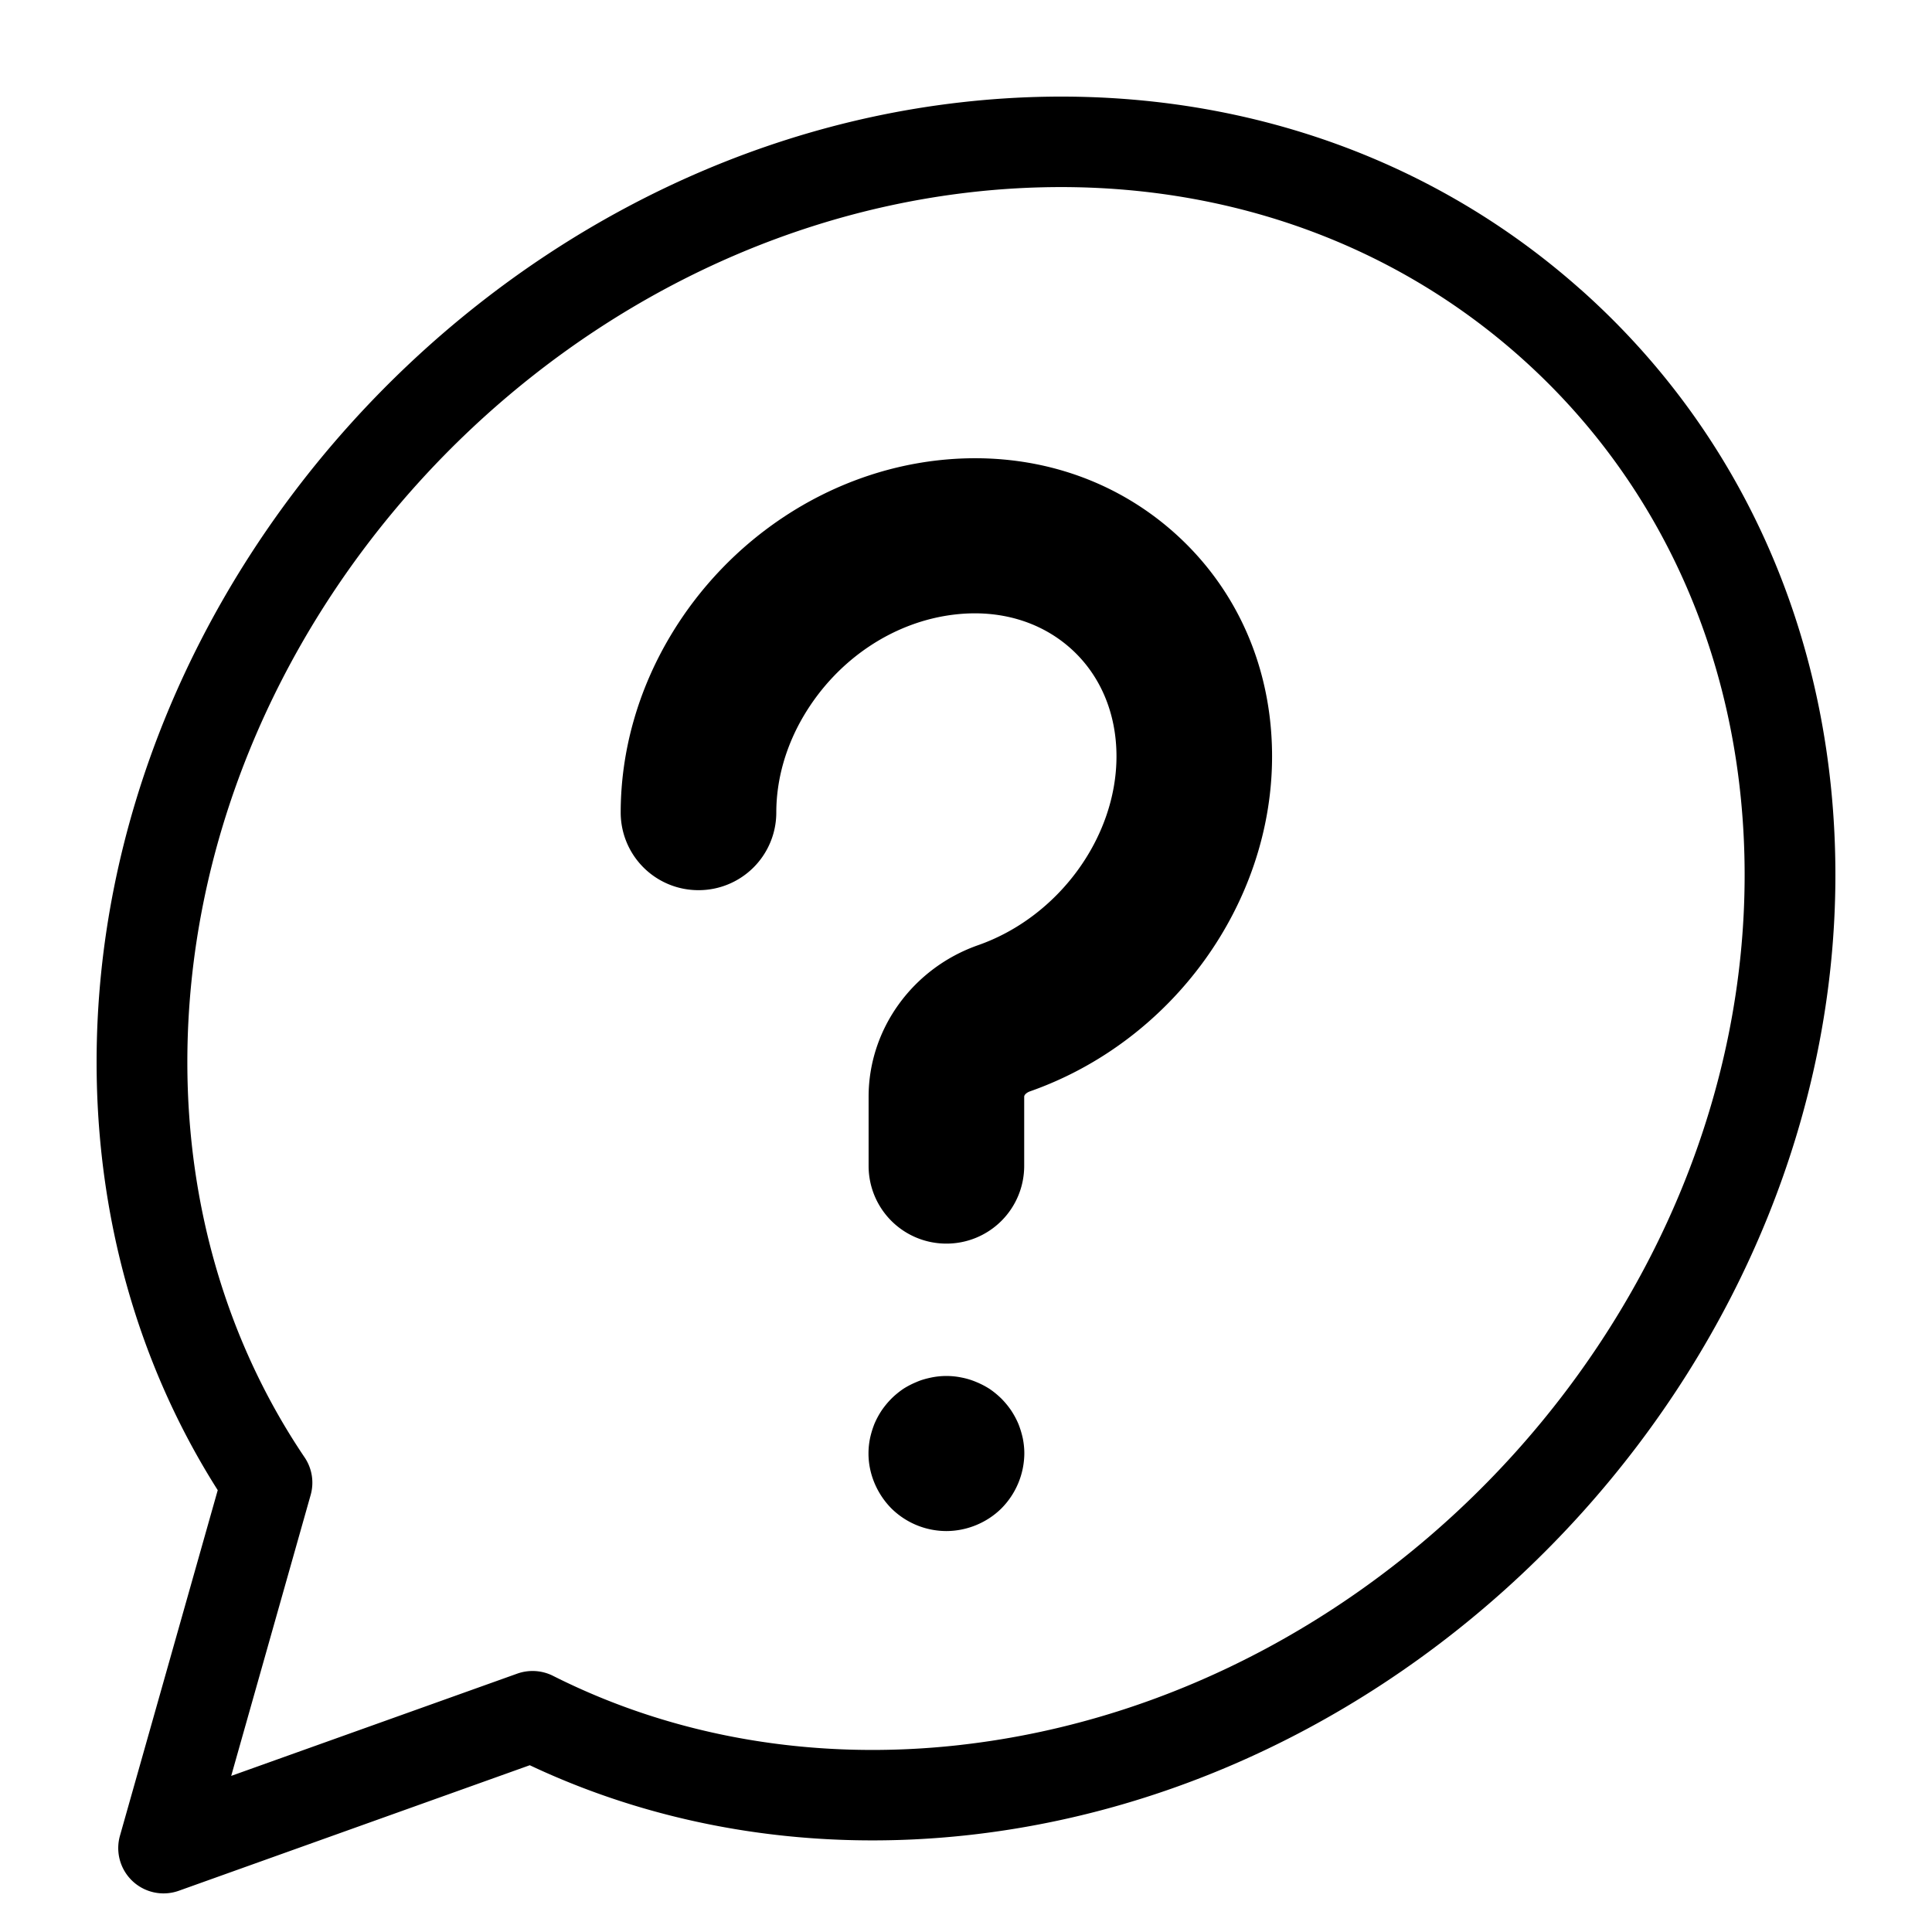 <svg xmlns="http://www.w3.org/2000/svg" width="100" height="100" fill="none"><path fill="#000" fill-rule="evenodd" d="M52.71 73.696a4.345 4.345 0 0 0-.376-.696 4.402 4.402 0 0 0-.496-.602 4.452 4.452 0 0 0-.617-.508 4.312 4.312 0 0 0-.698-.361 3.741 3.741 0 0 0-.752-.228 3.881 3.881 0 0 0-1.57 0c-.255.054-.51.12-.752.228a4.312 4.312 0 0 0-.698.36c-.215.148-.43.322-.617.51a4.395 4.395 0 0 0-.497.601 4.345 4.345 0 0 0-.376.696c-.094.24-.174.495-.228.749-.054.267-.08.522-.08.79 0 1.056.442 2.086 1.18 2.835a4.053 4.053 0 0 0 2.846 1.177c1.06 0 2.107-.428 2.859-1.177a4.083 4.083 0 0 0 1.181-2.836c0-.267-.027-.522-.08-.79a4.823 4.823 0 0 0-.229-.748Zm8.059-46.132c-3.295-2.93-7.645-4.255-12.24-3.735-5.648.641-10.818 4.039-13.829 9.086-1.683 2.819-2.573 5.983-2.573 9.146a4.02 4.02 0 0 0 4.027 4.014 4.02 4.02 0 0 0 4.027-4.014c0-1.72.498-3.464 1.44-5.044 1.733-2.905 4.657-4.854 7.82-5.212 2.295-.262 4.406.361 5.966 1.748 1.537 1.367 2.382 3.354 2.382 5.595 0 4.208-3.01 8.318-7.158 9.773-3.393 1.19-5.672 4.344-5.672 7.847v3.588a4.02 4.02 0 0 0 4.027 4.013 4.021 4.021 0 0 0 4.026-4.013v-3.588c0-.113.148-.224.293-.277 7.382-2.59 12.537-9.72 12.537-17.343 0-4.56-1.801-8.673-5.073-11.584ZM81.82 14.99C73.248 7.362 61.85 3.92 49.734 5.297 25.07 8.098 5 30.383 5 54.976c0 8.056 2.165 15.692 6.27 22.155L6.207 95.024a2.346 2.346 0 0 0 3.055 2.839l18.159-6.495c6.927 3.268 14.804 4.512 22.844 3.6C74.933 92.165 95 69.88 95 45.287c0-11.978-4.68-22.74-13.18-30.3M49.735 90.316c-7.49.85-14.787-.385-21.111-3.575a2.363 2.363 0 0 0-1.854-.113L11.967 91.92l4.113-14.542a2.337 2.337 0 0 0-.313-1.943c-3.97-5.878-6.07-12.952-6.07-20.459 0-22.29 18.2-42.488 40.569-45.028a41.378 41.378 0 0 1 4.641-.265c9.006 0 17.323 3.049 23.785 8.798 7.487 6.661 11.61 16.18 11.61 26.807 0 22.288-18.199 42.486-40.568 45.027Z" clip-rule="evenodd"/></svg>